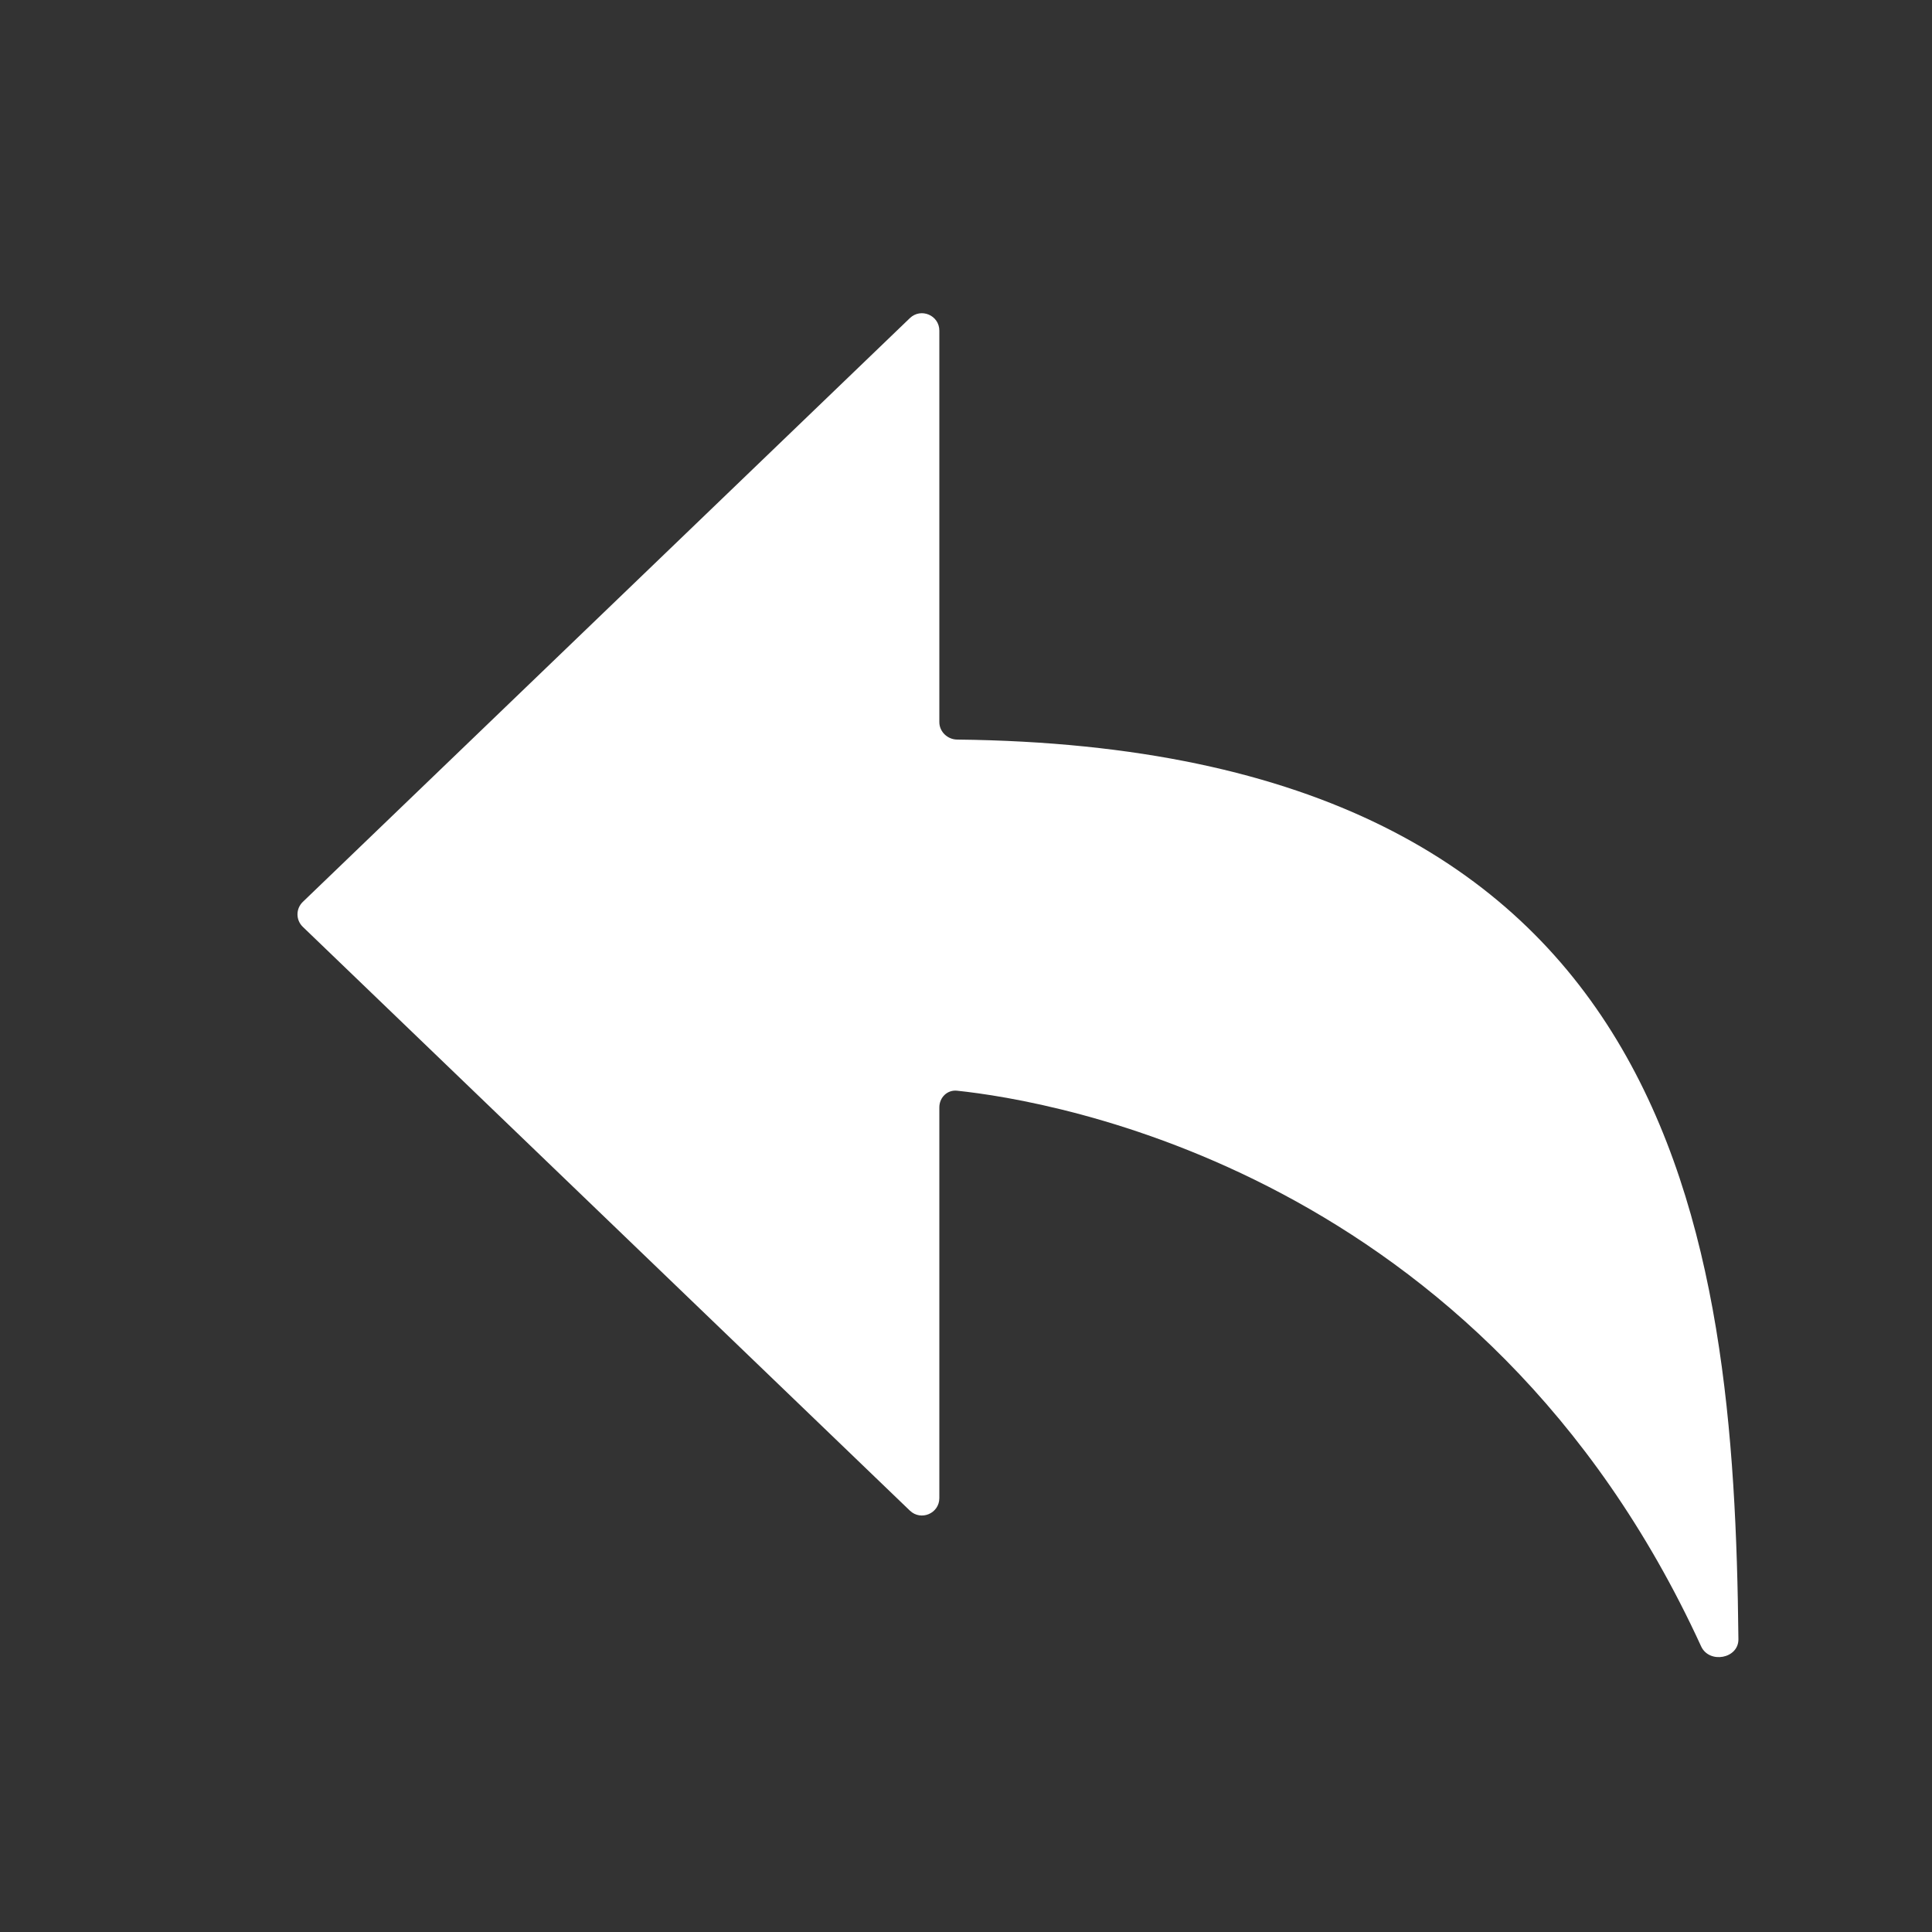 <svg xmlns="http://www.w3.org/2000/svg" width="20" height="20" viewBox="0 0 20 20" fill="none">
<rect x="0" y="0" width="20" height="20" fill="#333333" stroke="none"/>
<path d="M3.135 9.595C3.061 9.524 3.061 9.407 3.135 9.336L9.419 3.293C9.534 3.183 9.724 3.264 9.724 3.423V7.475C9.724 7.575 9.809 7.655 9.908 7.656C17.378 7.737 17.952 12.764 17.996 16.969C17.998 17.171 17.694 17.226 17.61 17.043C15.351 12.118 10.869 11.392 9.908 11.291C9.806 11.28 9.724 11.361 9.724 11.464V15.508C9.724 15.667 9.534 15.748 9.419 15.638L3.135 9.595Z" fill="white"/>
</svg>
